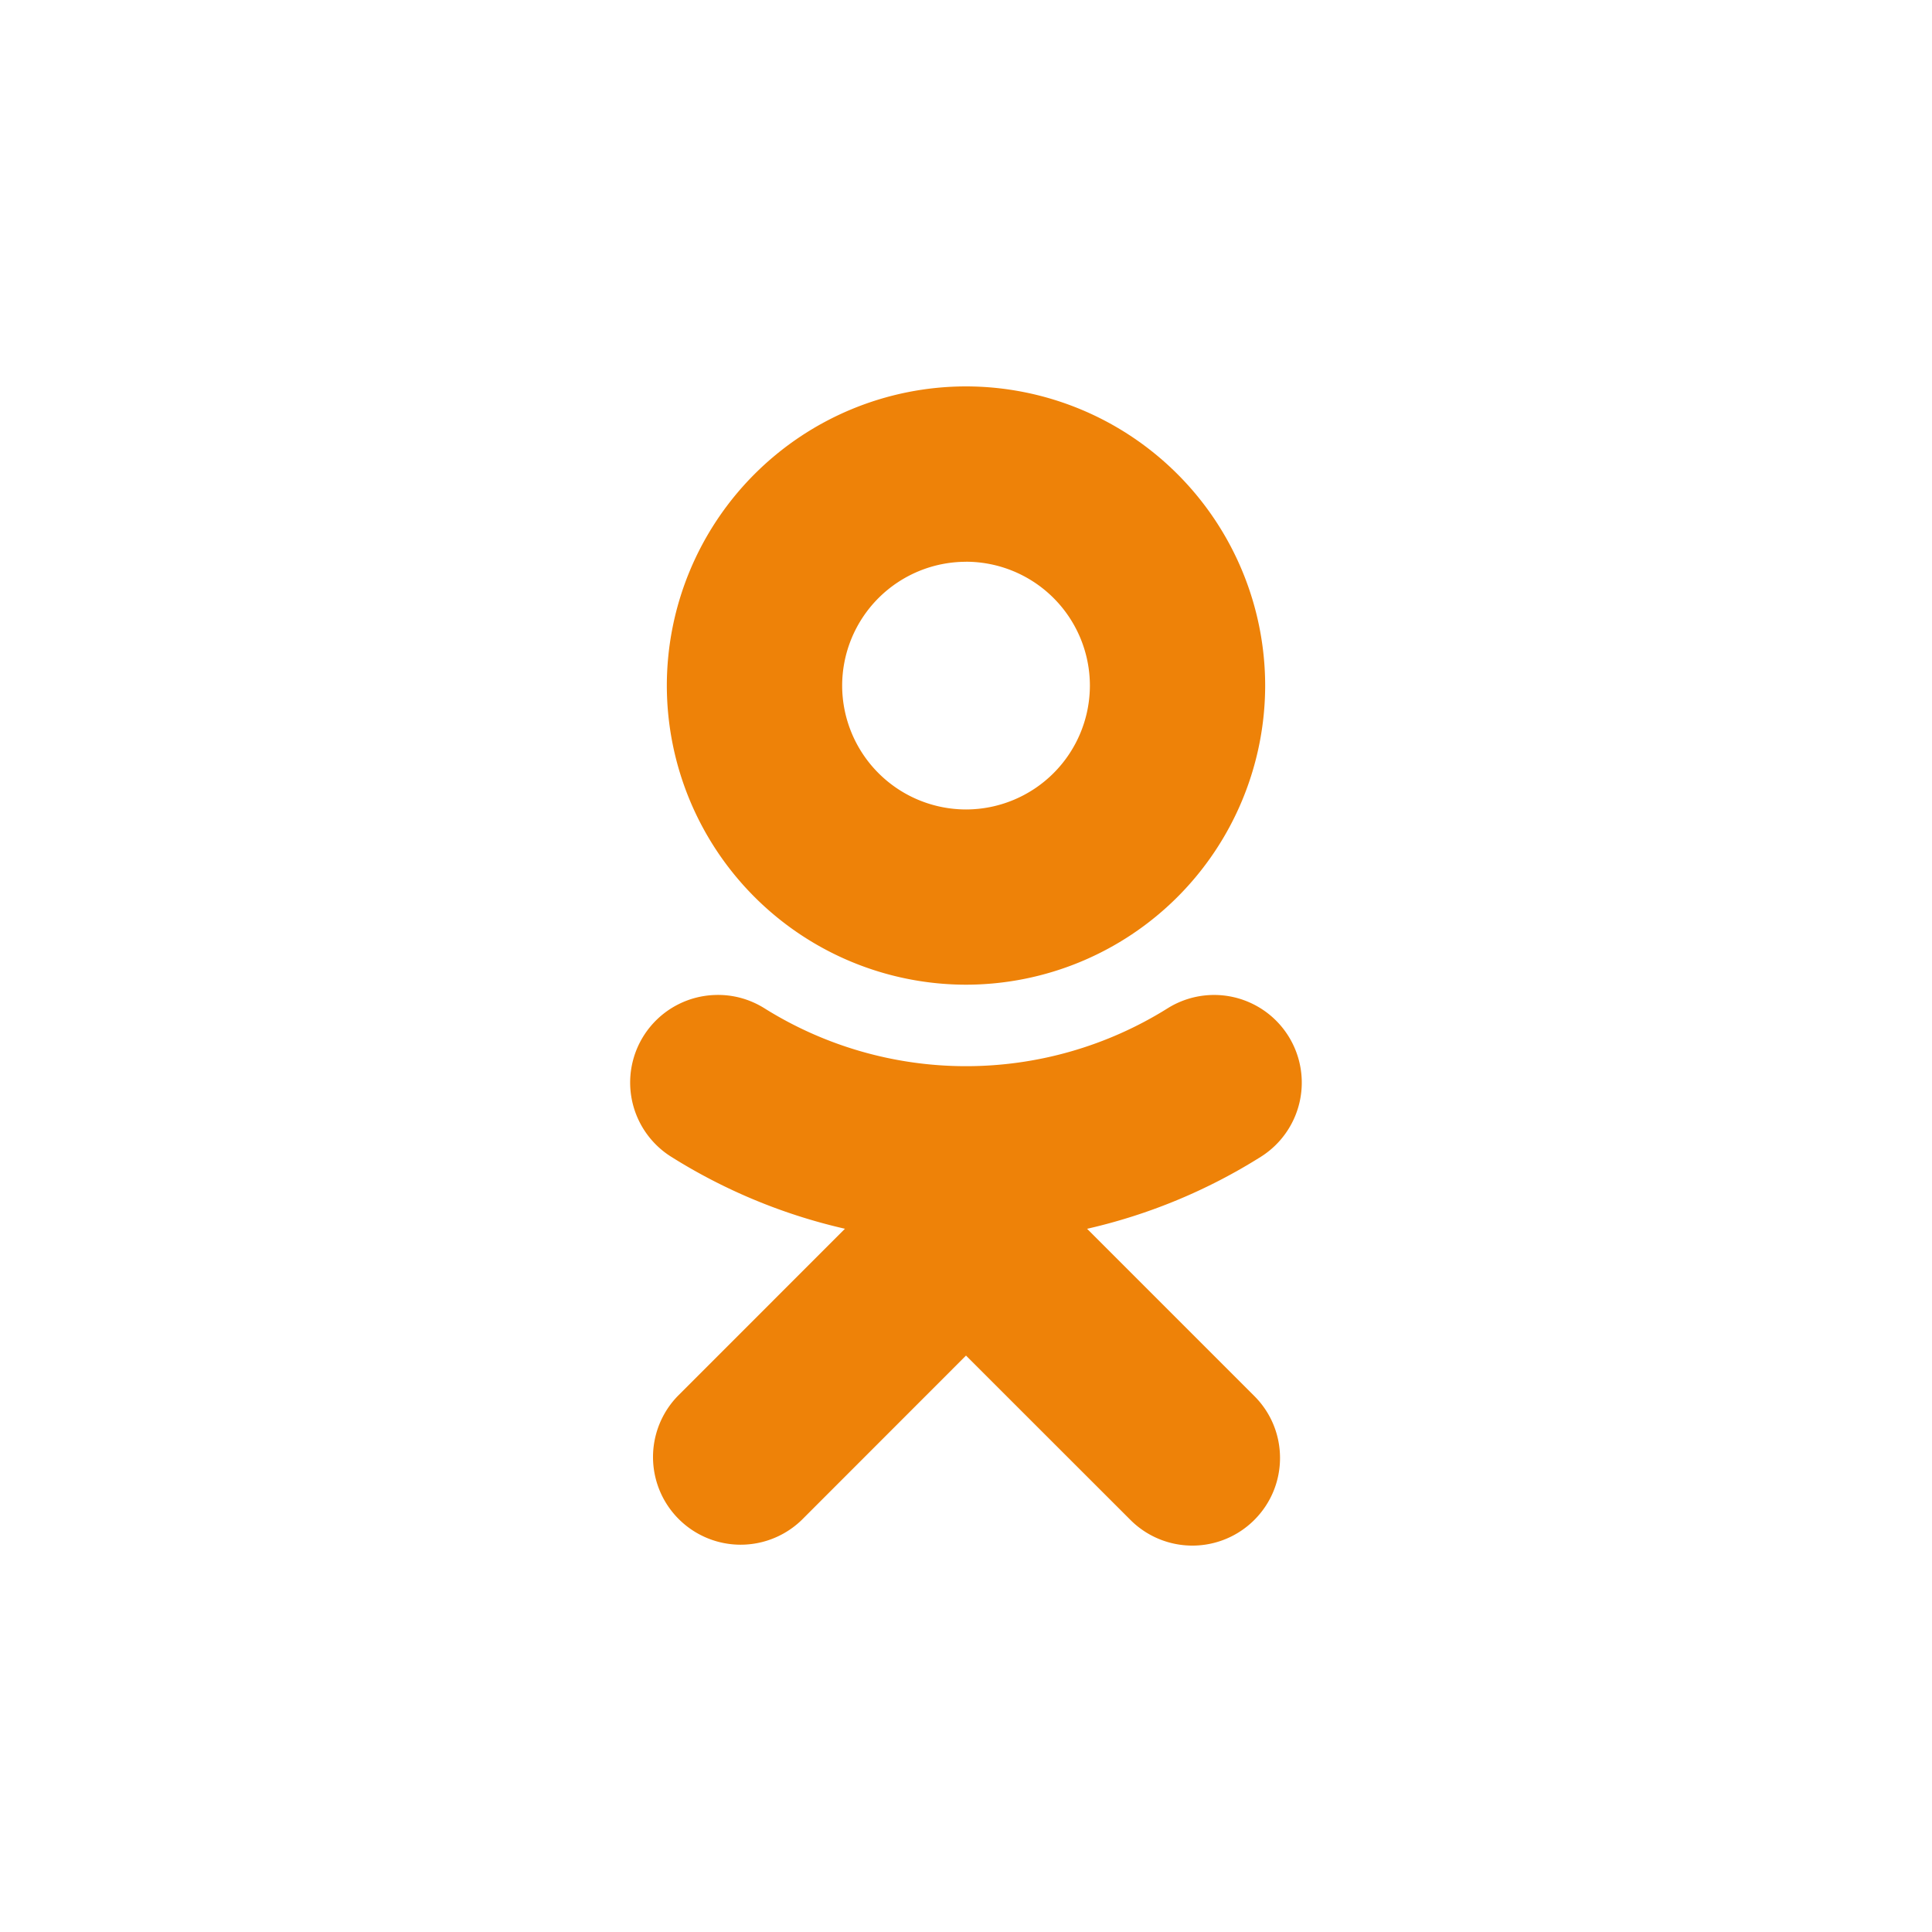 <?xml version="1.0" encoding="utf-8"?>
<svg role="img" viewBox="0 0 24 24" xmlns="http://www.w3.org/2000/svg">
	<title>Odnoklassniki</title>
	<path d="M12 0a6.2 6.2 0 0 0-6.194 6.195 6.2 6.2 0 0 0 6.195 6.192 6.2 6.2 0 0 0 6.193-6.192A6.2 6.2 0 0 0 12.001 0zm0 3.63a2.567 2.567 0 0 1 2.565 2.565 2.568 2.568 0 0 1-2.564 2.564 2.568 2.568 0 0 1-2.565-2.564 2.567 2.567 0 0 1 2.565-2.564zM6.807 12.6a1.814 1.814 0 0 0-.91 3.35 11.611 11.611 0 0 0 3.597 1.49l-3.462 3.463a1.815 1.815 0 0 0 2.567 2.566L12 20.066l3.405 3.403a1.813 1.813 0 0 0 2.564 0c.71-.709.71-1.858 0-2.566l-3.462-3.462a11.593 11.593 0 0 0 3.596-1.49 1.814 1.814 0 1 0-1.932-3.073 7.867 7.867 0 0 1-8.34 0c-.318-.2-.674-.29-1.024-.278z" transform="translate(4.8, 4.8) scale(0.6)" fill="#EE8208"></path>
</svg>